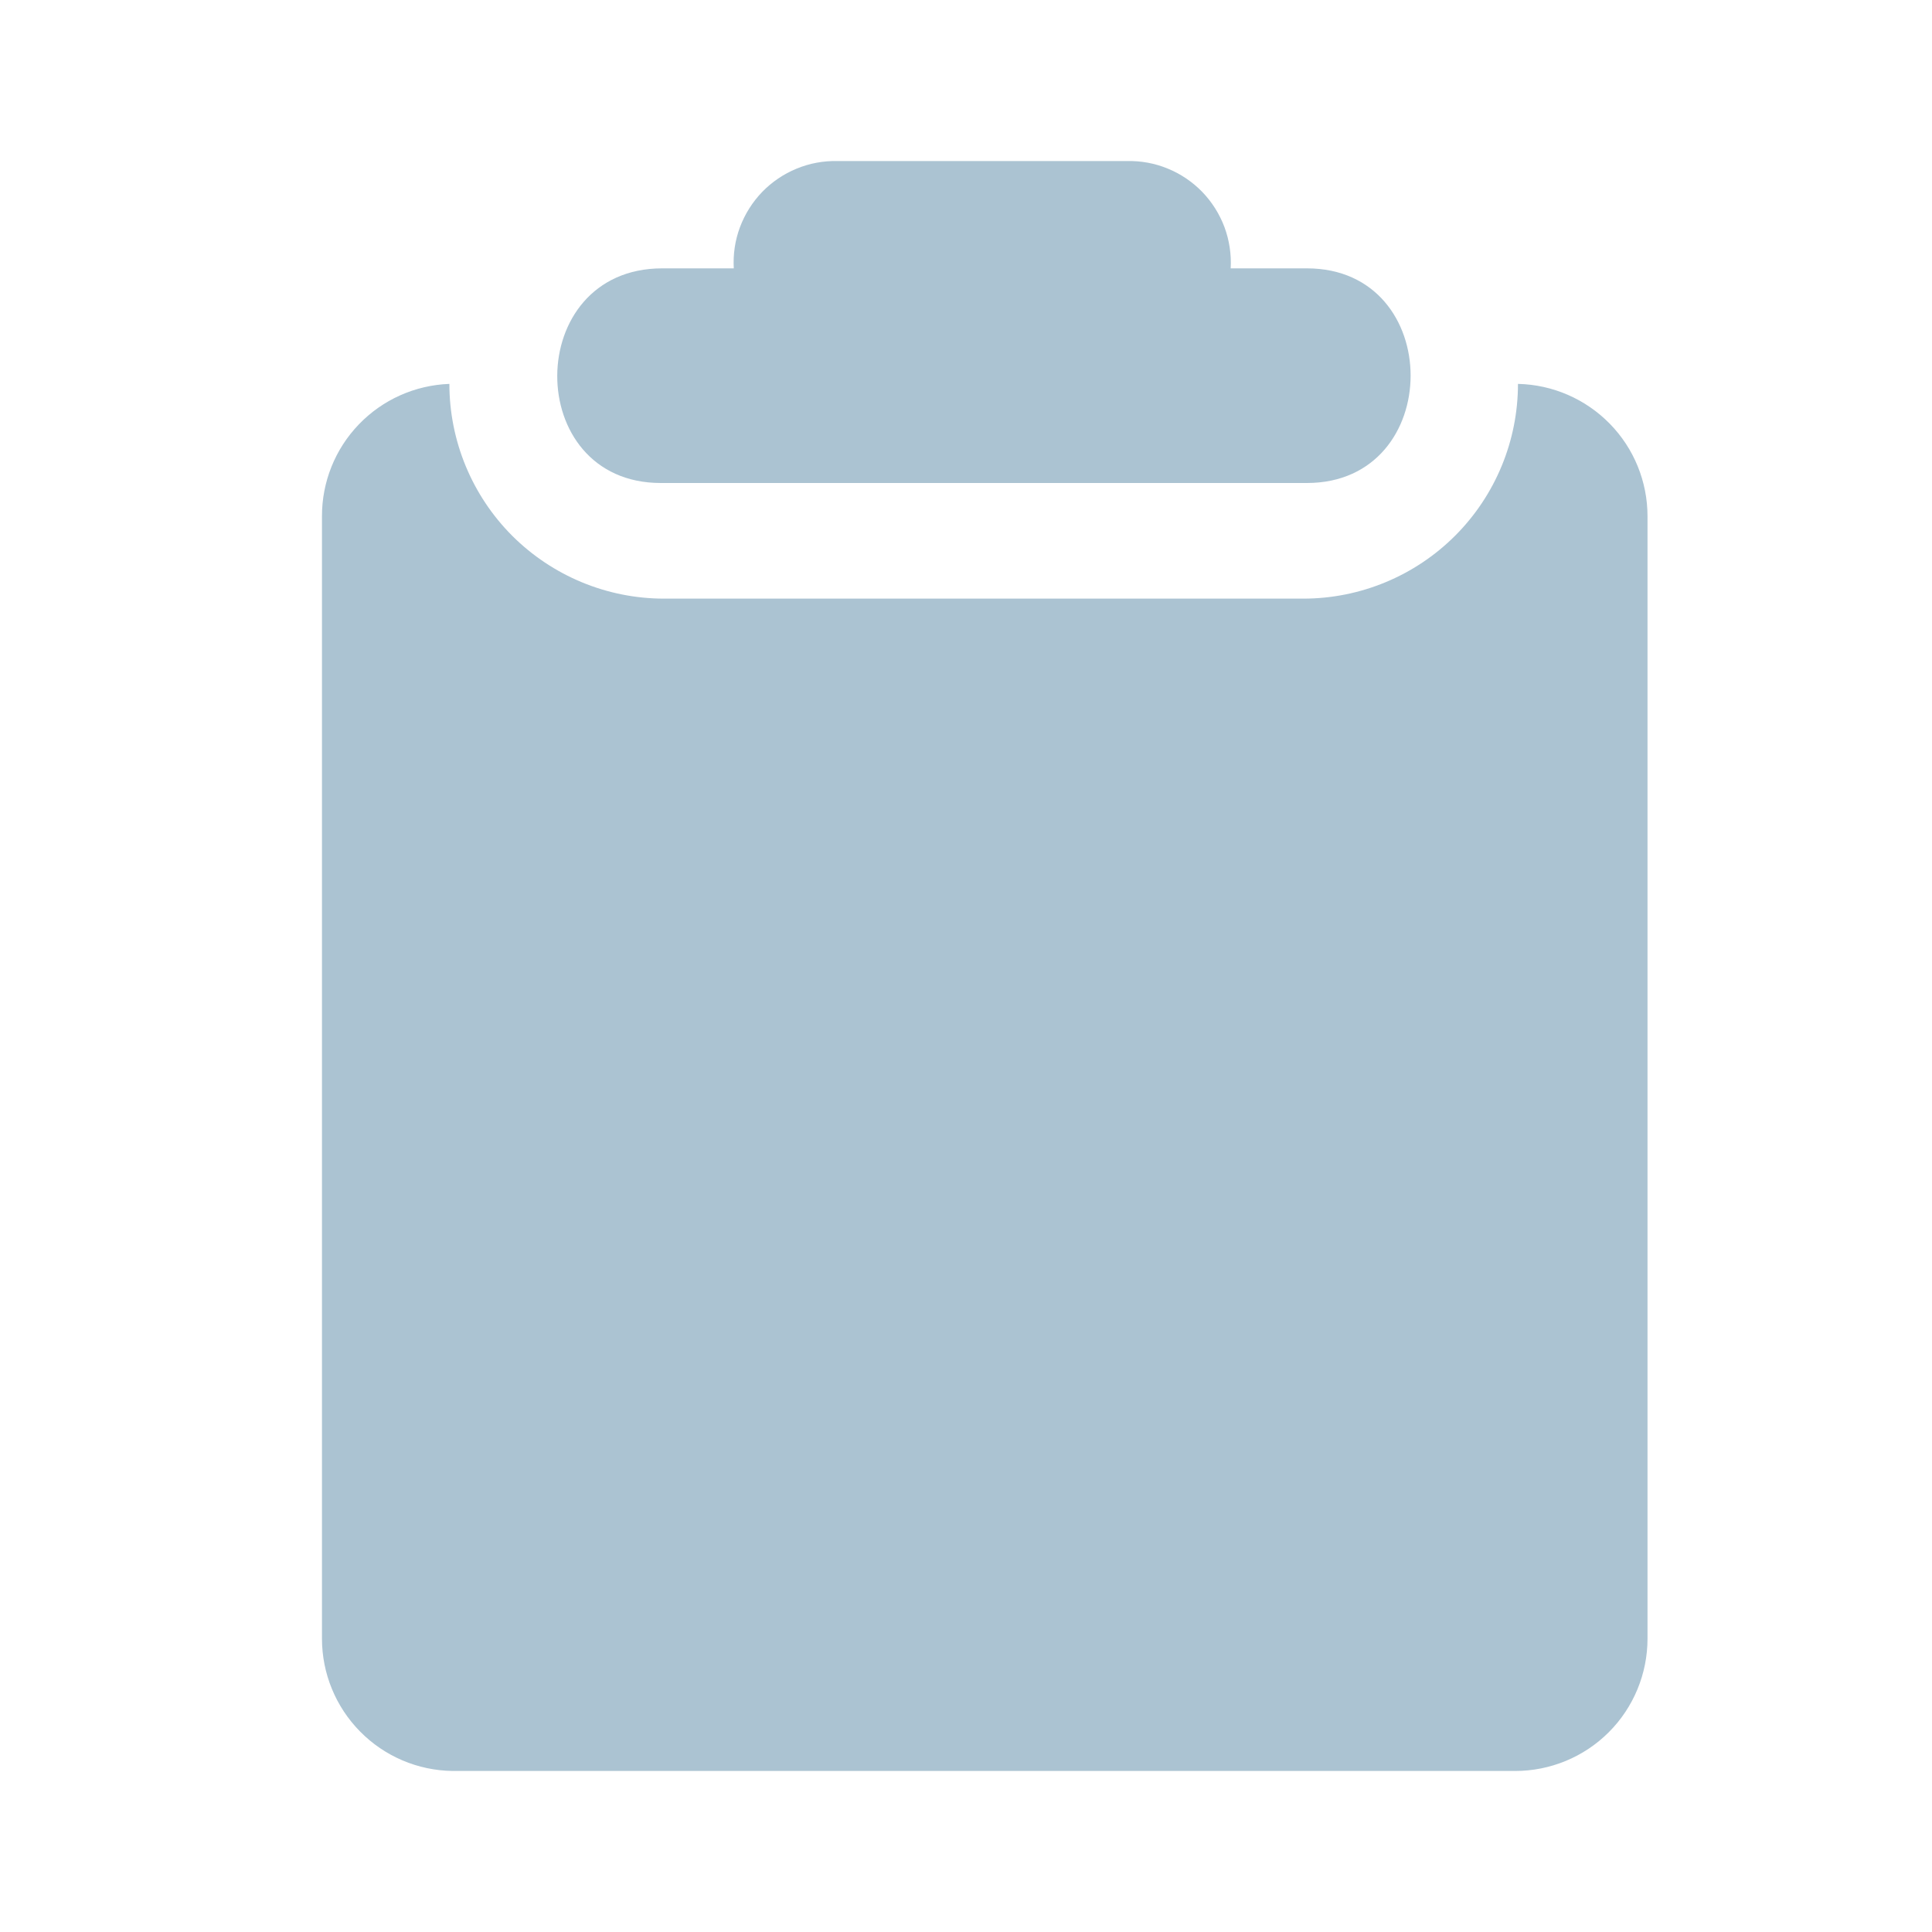 <svg width="20" height="20" viewBox="0 0 20 20" fill="none" xmlns="http://www.w3.org/2000/svg">
<path d="M6.84 5H13.529C14.959 5 14.962 2.778 13.529 2.778H12.74C12.748 2.633 12.726 2.488 12.676 2.352C12.625 2.216 12.547 2.092 12.446 1.987C12.345 1.883 12.224 1.801 12.09 1.746C11.956 1.69 11.811 1.664 11.666 1.667H8.67C8.525 1.664 8.381 1.69 8.246 1.746C8.112 1.801 7.991 1.883 7.89 1.987C7.789 2.092 7.711 2.216 7.66 2.352C7.609 2.488 7.588 2.633 7.596 2.778H6.855C5.411 2.778 5.407 5 6.84 5Z" fill="#ABC3D2"/>
<path d="M15.714 3.974C15.714 4.564 15.48 5.129 15.063 5.546C14.647 5.962 14.081 6.197 13.492 6.197H6.874C6.284 6.197 5.719 5.962 5.302 5.546C4.886 5.129 4.652 4.564 4.652 3.974C4.297 3.987 3.961 4.137 3.715 4.393C3.469 4.648 3.332 4.99 3.333 5.345V16.963C3.333 17.323 3.475 17.669 3.728 17.925C3.981 18.182 4.325 18.328 4.685 18.333H15.685C16.048 18.333 16.397 18.189 16.654 17.932C16.911 17.675 17.055 17.326 17.055 16.963V5.345C17.055 4.986 16.915 4.642 16.664 4.386C16.413 4.13 16.073 3.982 15.714 3.974Z" fill="#ABC3D2"/>
</svg>

